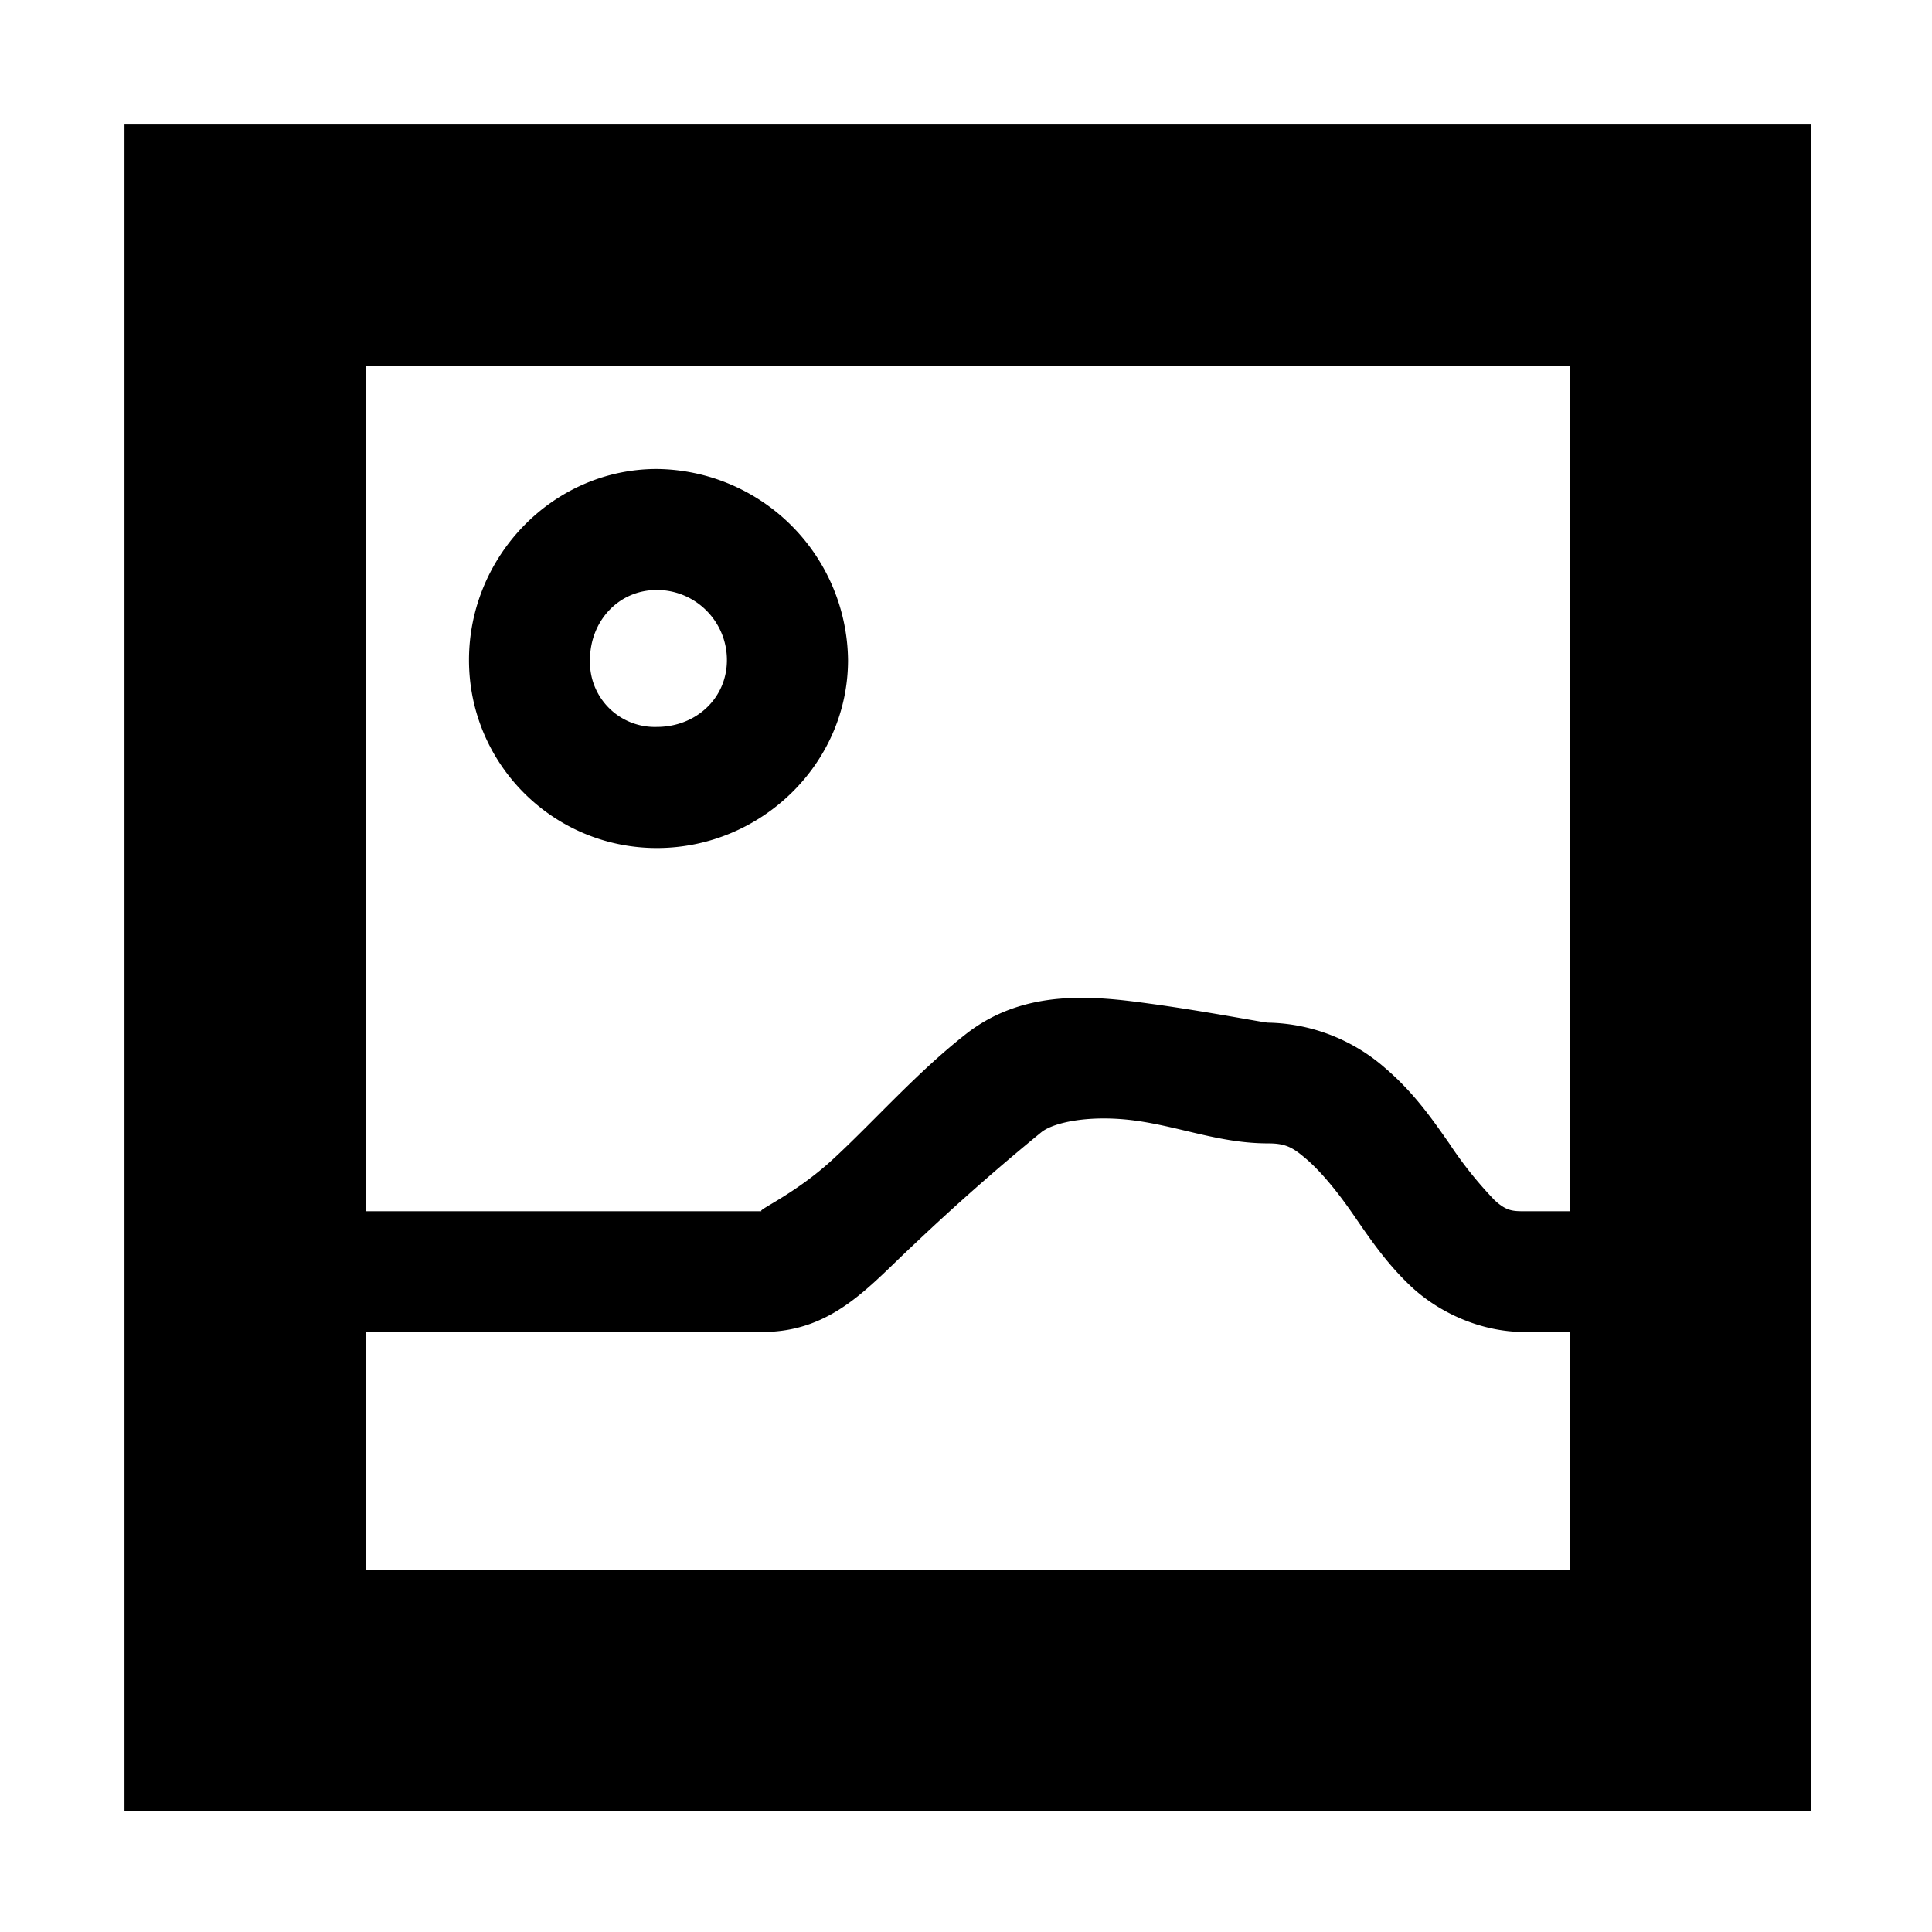 <svg xmlns="http://www.w3.org/2000/svg" width="16" height="16" version="1" viewBox="0 0 16 16">
    <path d="M1.031 1.031V15H15V1.031H1.03zm2 2H13V13H3.03V3.031z" overflow="visible"/>
    <path d="M9.531 8.313c-.466-.065-1.046-.13-1.531.25-.403.315-.766.727-1.094 1.03-.328.305-.66.438-.594.438H2.47v1h3.843c.582 0 .886-.381 1.25-.719a18.87 18.87 0 0 1 1.063-.937c.106-.083.408-.145.781-.094.373.052.7.188 1.094.188.146 0 .204.033.312.125.109.092.24.244.375.437.135.194.282.421.5.625.218.204.562.375.938.375h.844v-1h-.844c-.1 0-.152-.002-.25-.093a3.292 3.292 0 0 1-.375-.47c-.14-.2-.292-.42-.531-.624a1.513 1.513 0 0 0-.97-.375c-.032 0-.502-.092-.968-.156zM5.44 3.884c-.86 0-1.556.722-1.556 1.582 0 .86.696 1.557 1.556 1.557.86 0 1.583-.696 1.583-1.557A1.6 1.6 0 0 0 5.44 3.884zm0 1.002c.32 0 .58.26.58.58 0 .32-.26.554-.58.554a.537.537 0 0 1-.554-.554c0-.32.234-.58.554-.58z" overflow="visible"/>
</svg>
